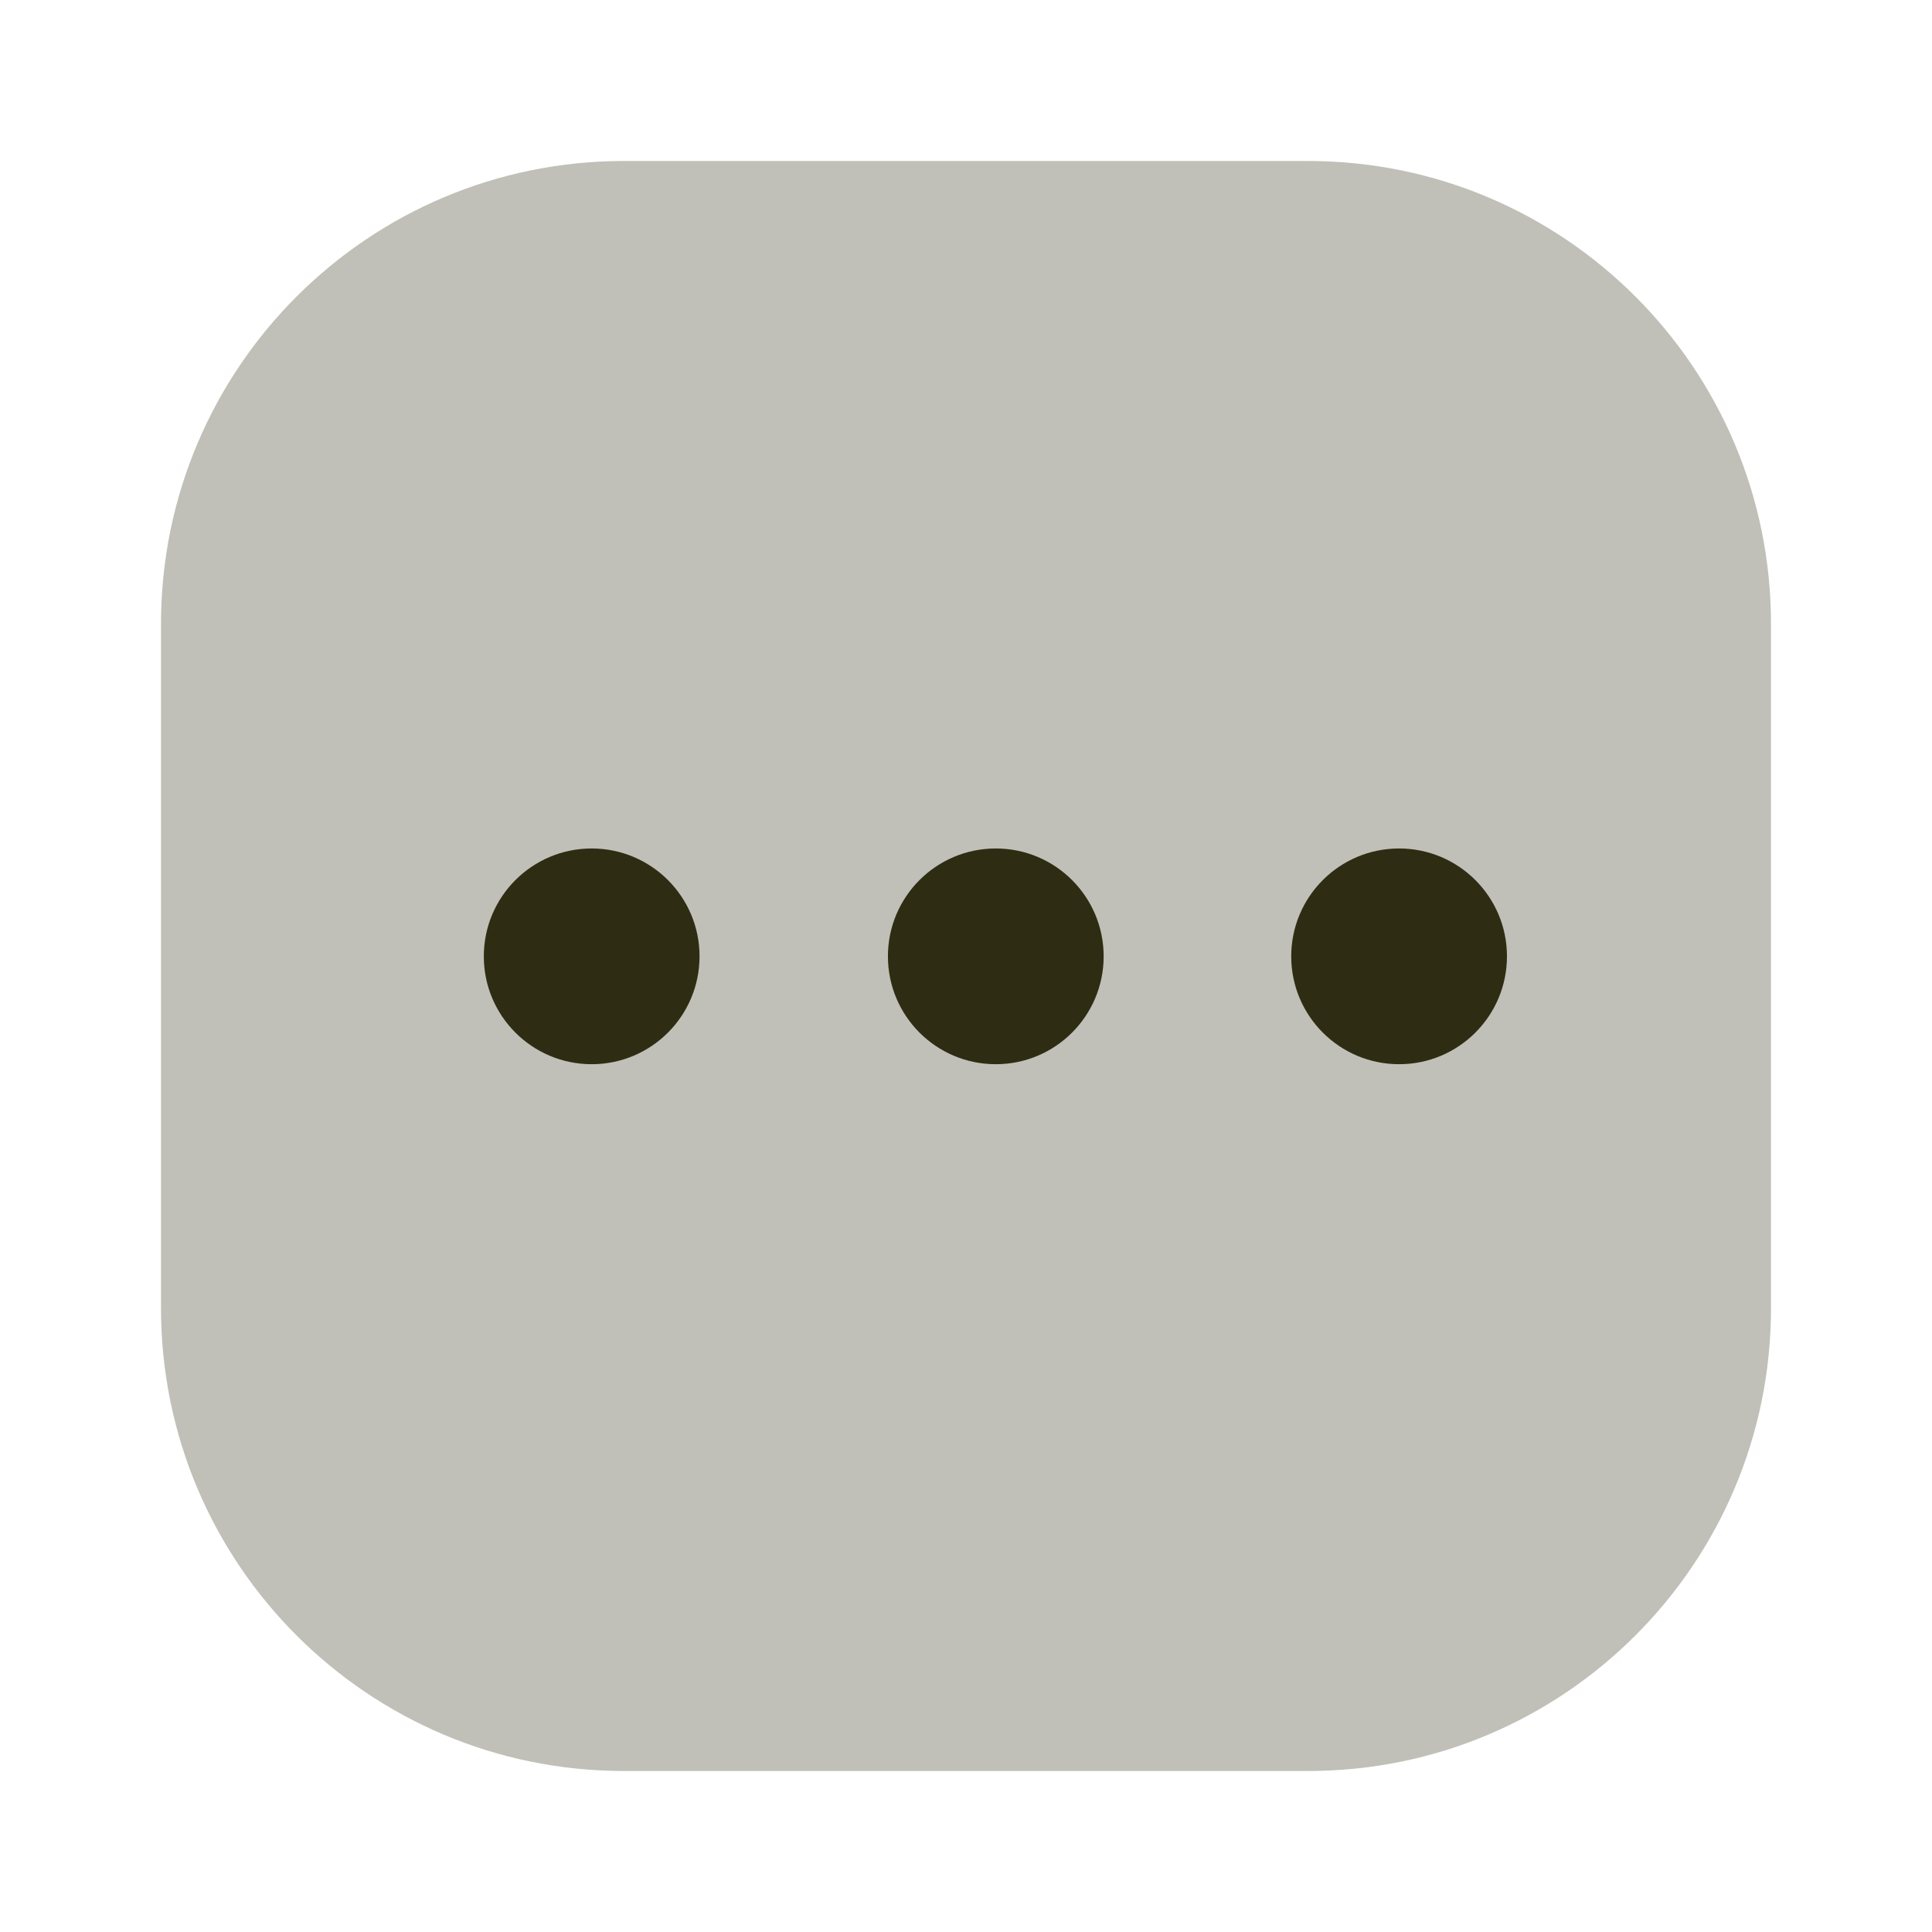 <svg width="24" height="24" viewBox="0 0 24 24" fill="none" xmlns="http://www.w3.org/2000/svg">
<path opacity="0.3" d="M16.25 2H7.75C4.574 2 2 4.574 2 7.75V16.25C2 19.426 4.574 22 7.75 22H16.25C19.426 22 22 19.426 22 16.25V7.75C22 4.574 19.426 2 16.25 2Z" fill="#2E2D13"/>
<path d="M12.37 13.22C13.11 13.22 13.71 12.62 13.71 11.88C13.71 11.14 13.11 10.54 12.37 10.54C11.63 10.54 11.03 11.14 11.03 11.88C11.03 12.62 11.63 13.22 12.37 13.22Z" fill="#2E2D13"/>
<path d="M7.35 13.22C8.09 13.22 8.69 12.62 8.69 11.88C8.69 11.14 8.09 10.54 7.35 10.54C6.61 10.54 6.01 11.14 6.01 11.88C6.01 12.62 6.61 13.22 7.35 13.22Z" fill="#2E2D13"/>
<path d="M17.38 13.22C18.12 13.22 18.72 12.62 18.72 11.88C18.72 11.14 18.12 10.54 17.38 10.54C16.64 10.54 16.04 11.14 16.04 11.88C16.04 12.62 16.64 13.22 17.38 13.22Z" fill="#2E2D13"/>
</svg>
